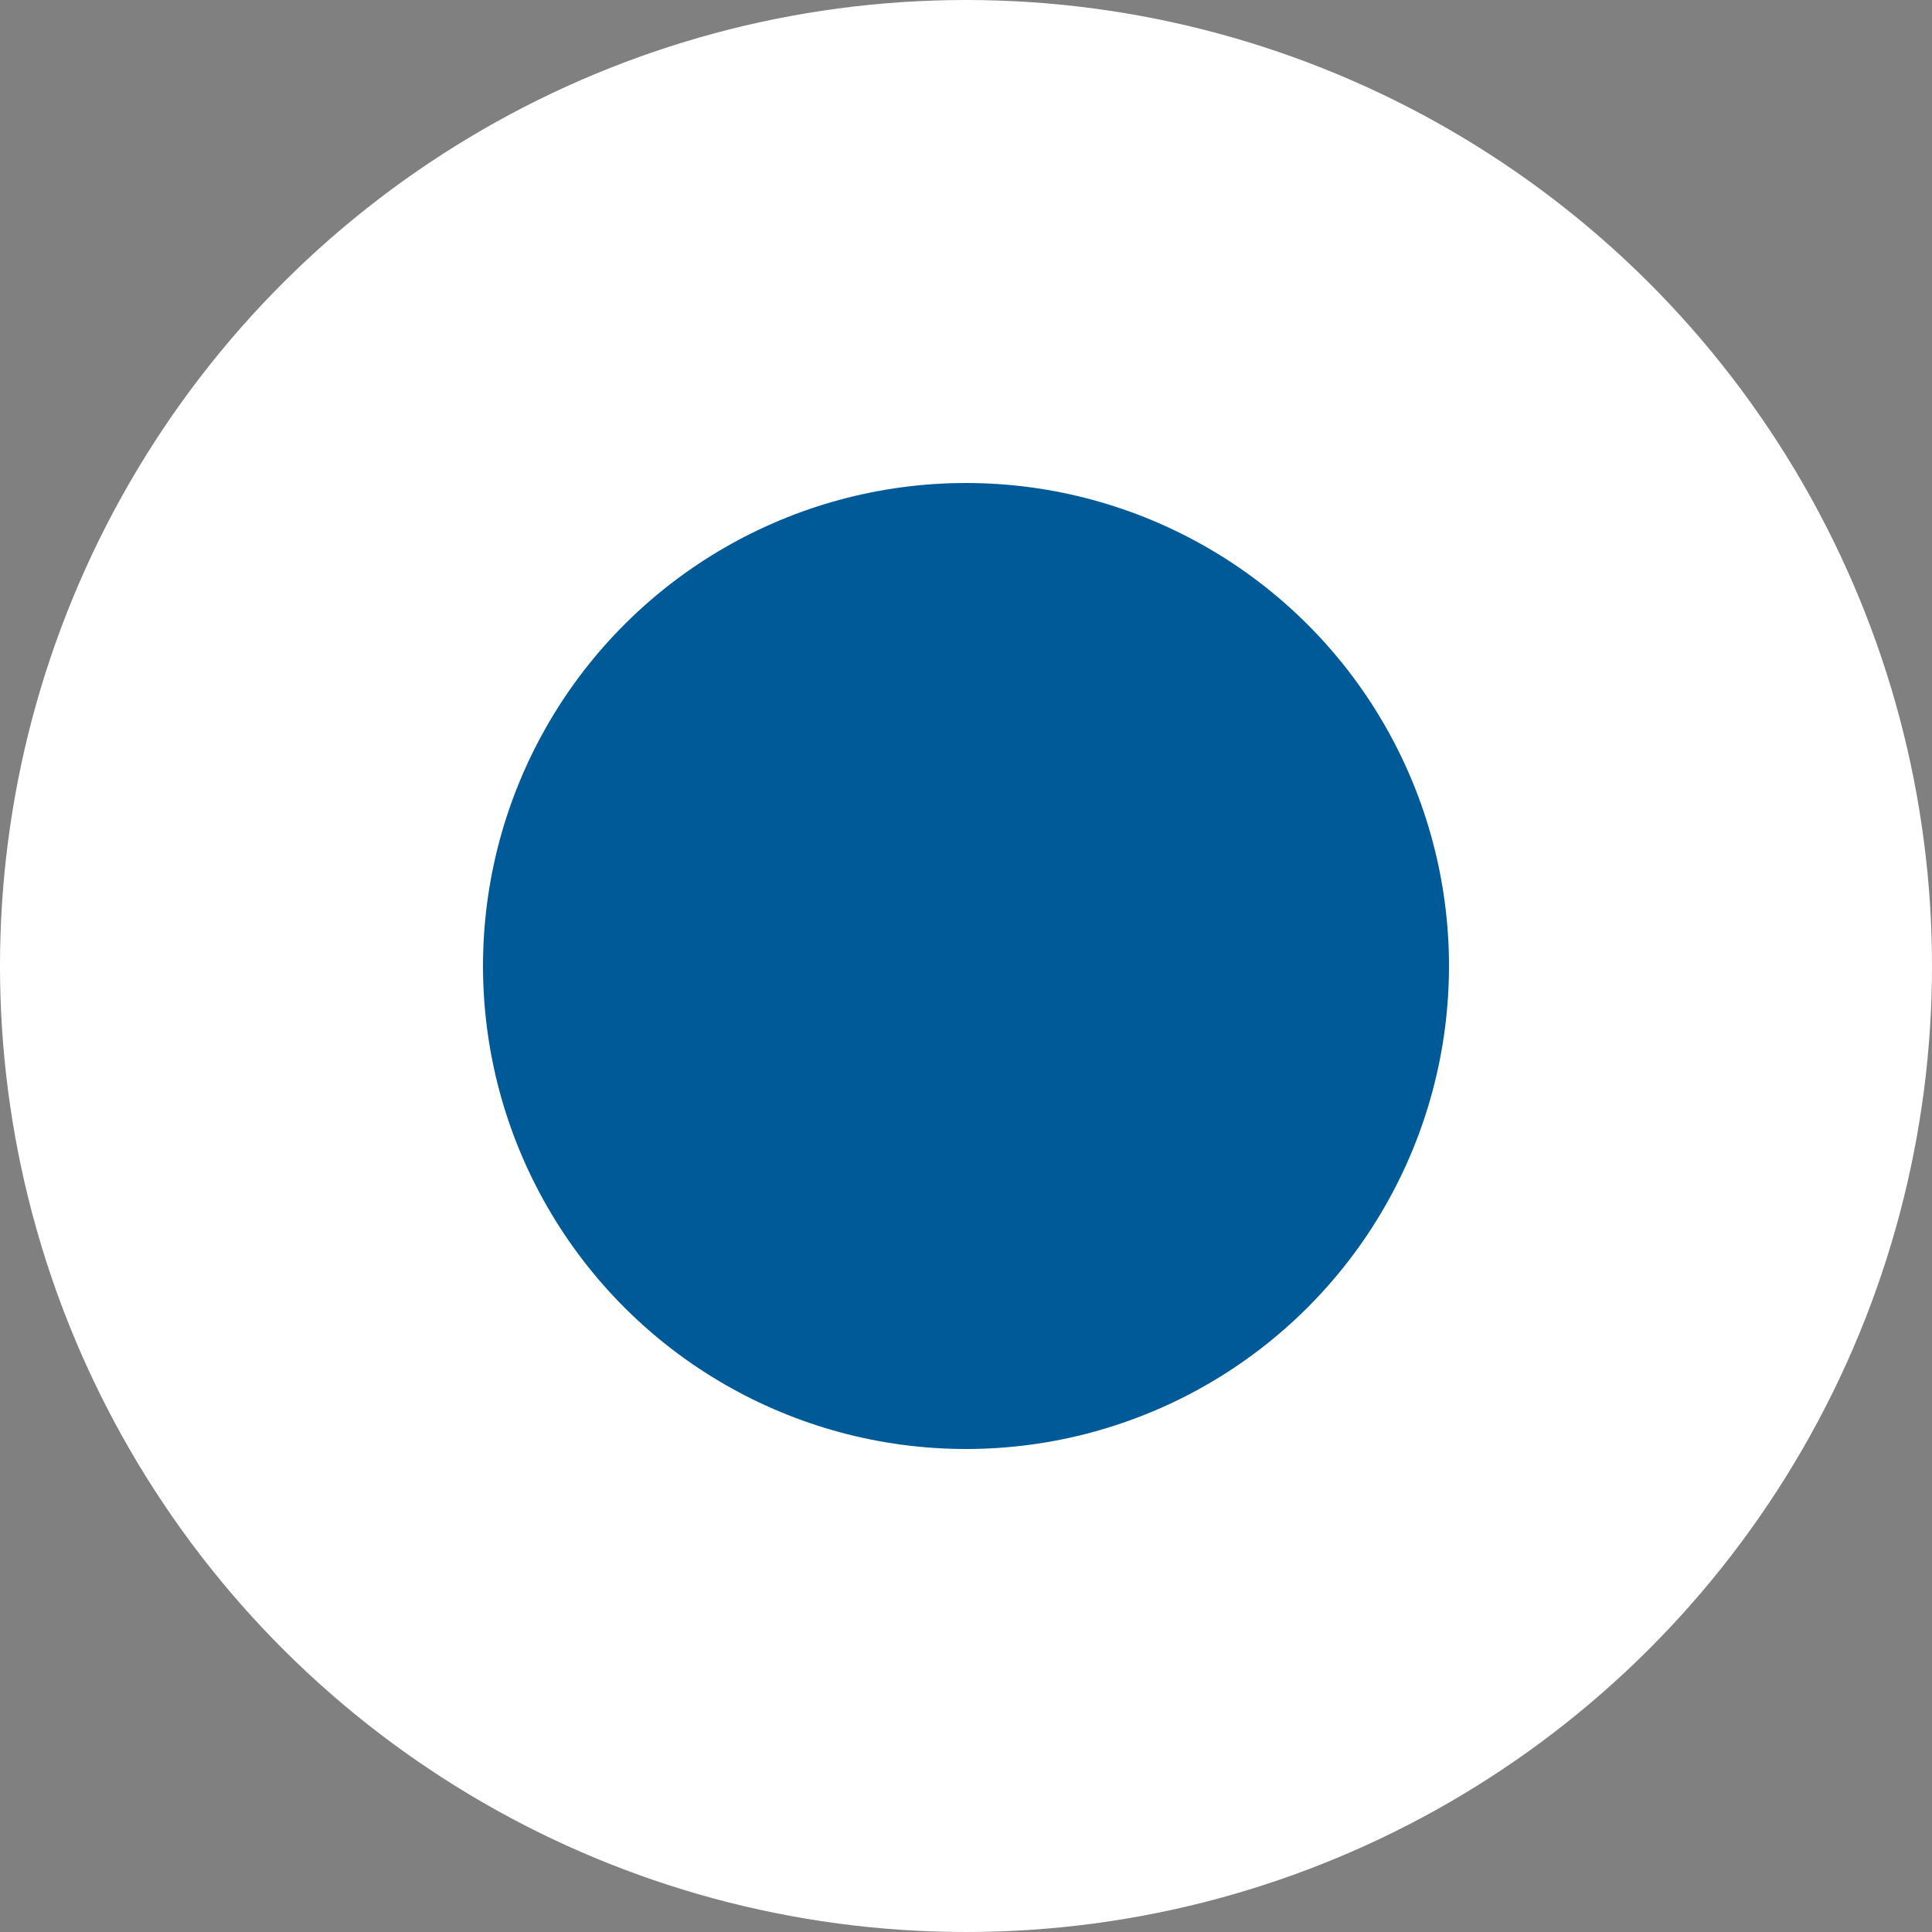 <svg width="20" height="20" viewBox="0 0 20 20" fill="none" xmlns="http://www.w3.org/2000/svg">
<rect x="0" y="0" width="20" height="20" fill="#808080" stroke="none"/>
<circle cx="10" cy="10" r="10" transform="rotate(-90 10 10)" fill="white"/>
<circle cx="10" cy="10" r="5" transform="rotate(-90 10 10)" fill="#005A98"/>
</svg>

